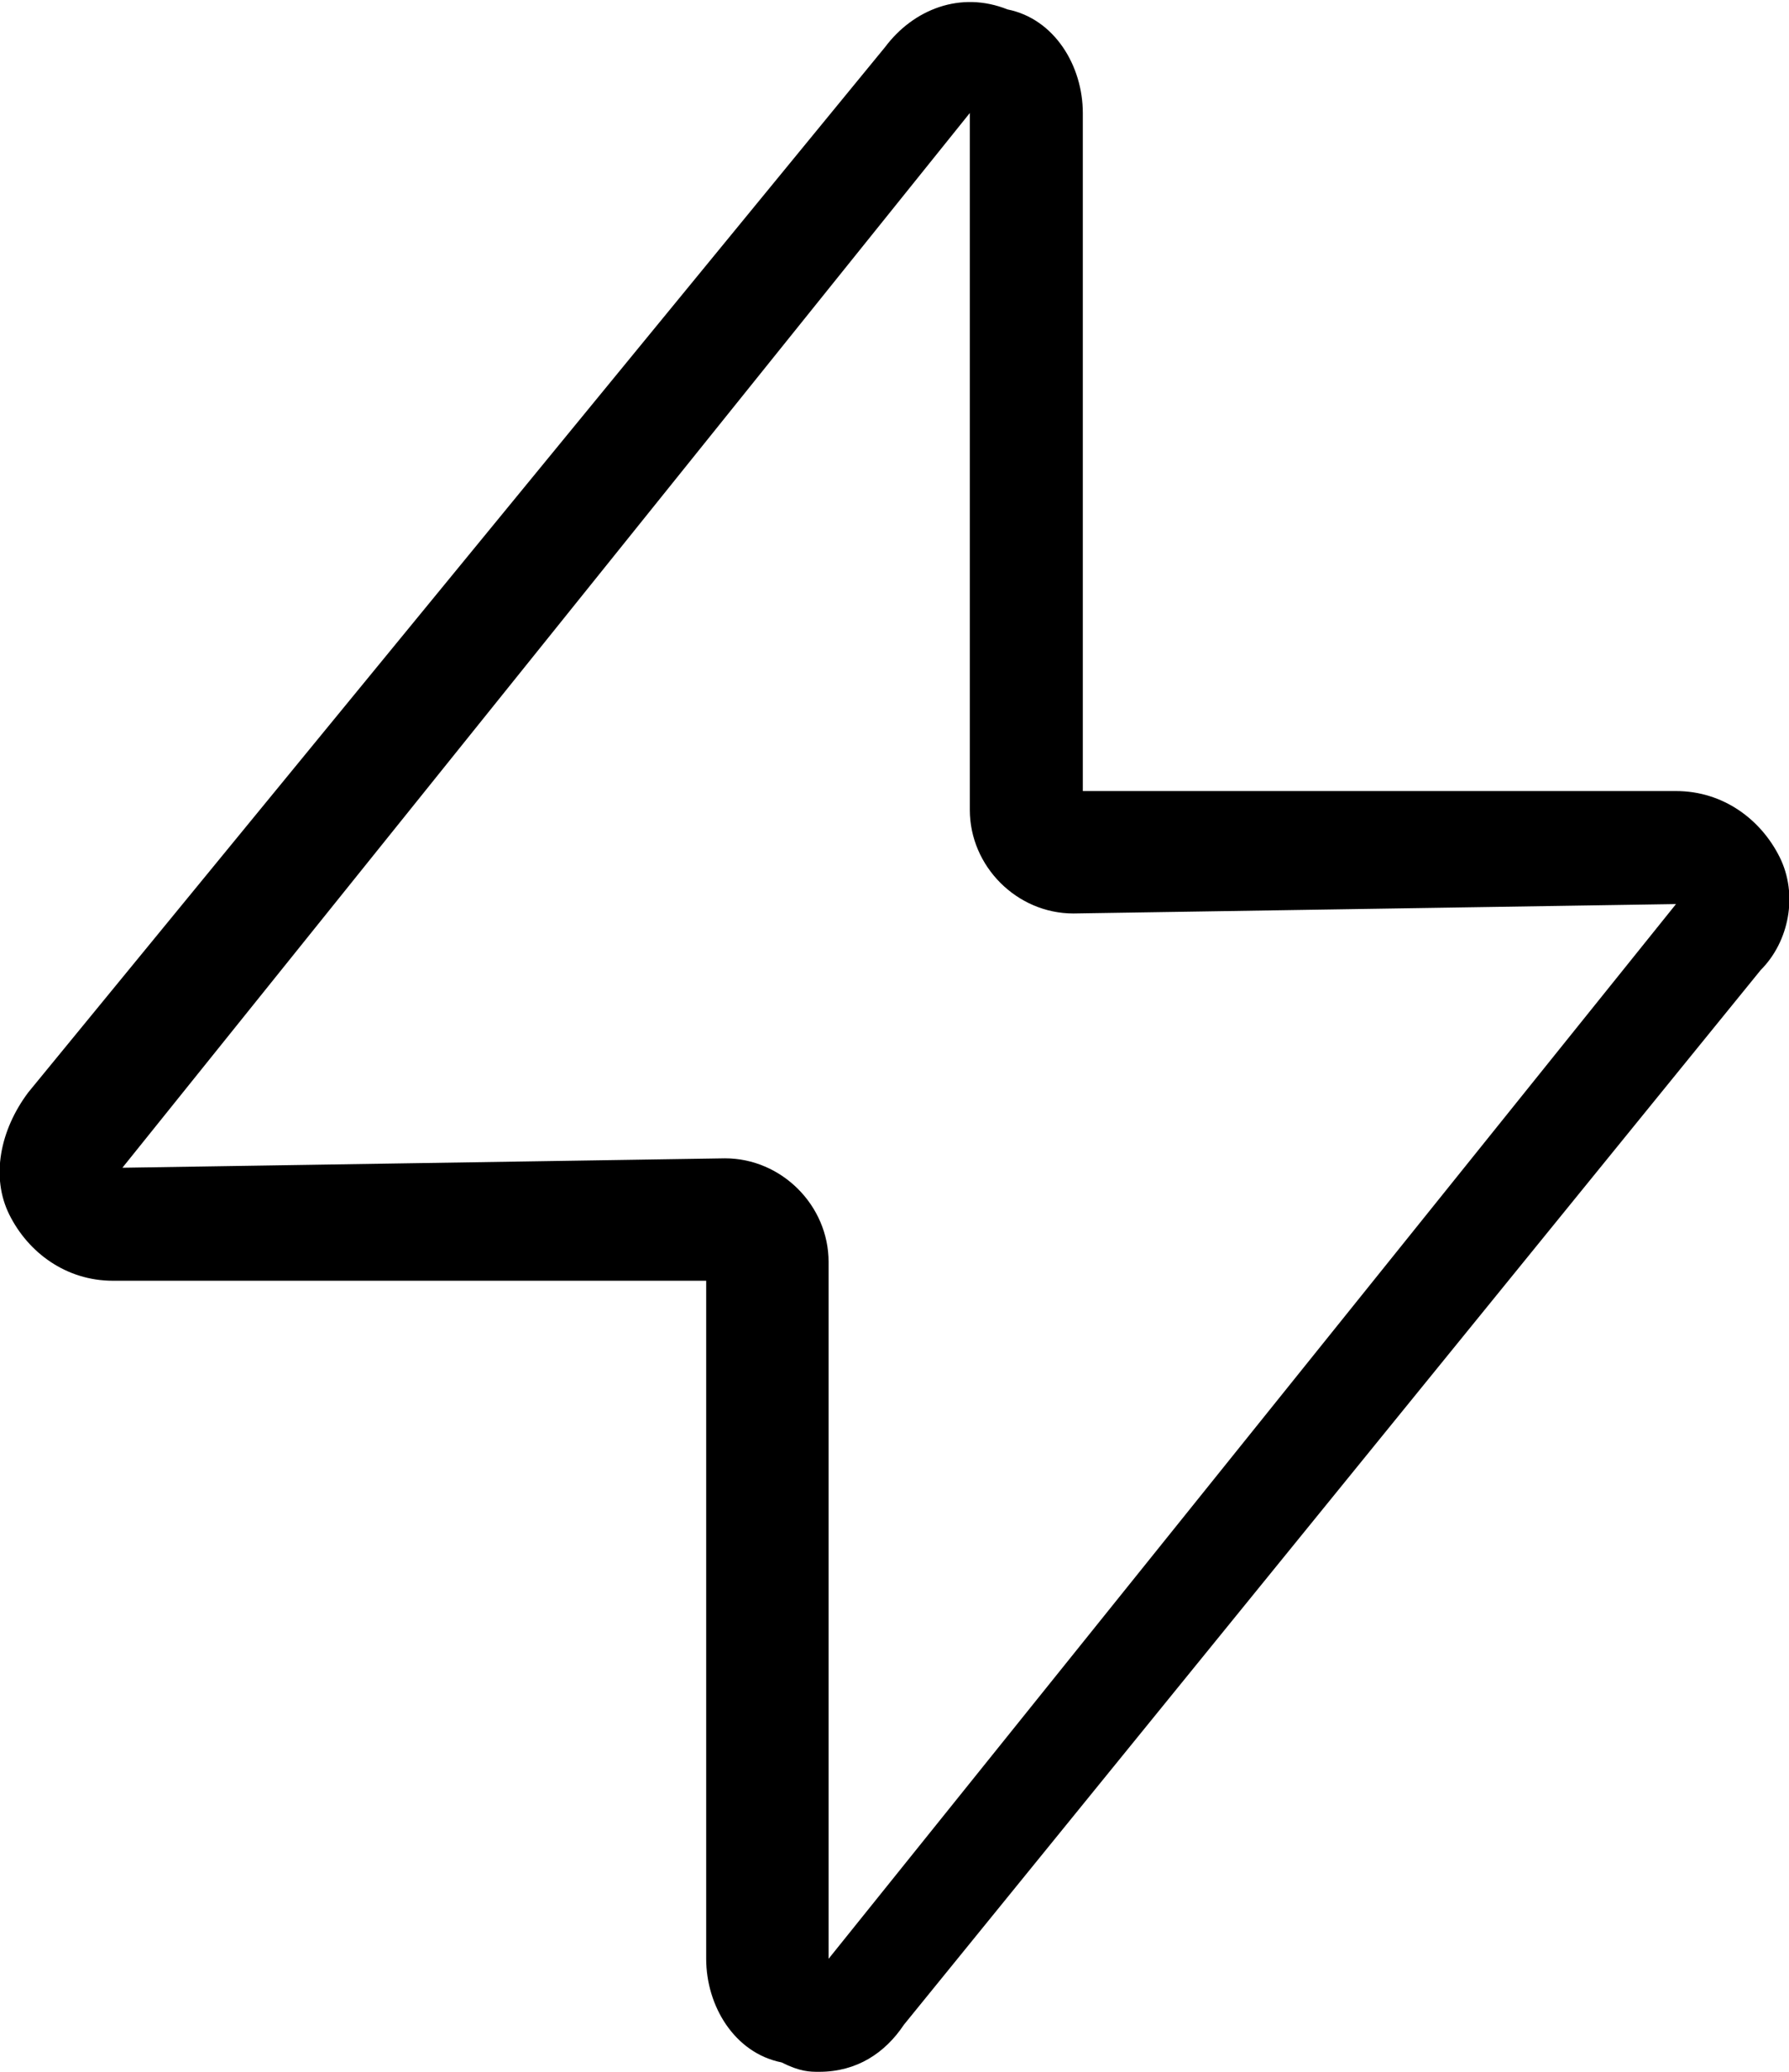 <?xml version="1.0" encoding="utf-8"?>
<!-- Generator: Adobe Illustrator 26.3.1, SVG Export Plug-In . SVG Version: 6.00 Build 0)  -->
<svg version="1.1" id="Capa_1" xmlns="http://www.w3.org/2000/svg" xmlns:xlink="http://www.w3.org/1999/xlink" x="0px" y="0px"
	 viewBox="0 0 19 22" style="enable-background:new 0 0 19 22;" xml:space="preserve">
<style type="text/css">
	.st0{fill-rule:evenodd;clip-rule:evenodd;}
</style>
<path class="st0" d="M8.8,20.8v-7.4c0-0.6-0.5-1.1-1.1-1.1l-6.4,0.1l9-11.2v7.4c0,0.6,0.5,1.1,1.1,1.1l6.4-0.1L8.8,20.8z M18.9,9.1
	c-0.2-0.4-0.6-0.7-1.1-0.7h-6.3V1.2c0-0.5-0.3-1-0.8-1.1c-0.5-0.2-1,0-1.3,0.4L0.3,11.6C0,12-0.1,12.5,0.1,12.9
	c0.2,0.4,0.6,0.7,1.1,0.7h6.3v7.2c0,0.5,0.3,1,0.8,1.1C8.5,22,8.6,22,8.7,22c0.4,0,0.7-0.2,0.9-0.5l9.1-11.2
	C19,10,19.1,9.5,18.9,9.1z"/>
</svg>
